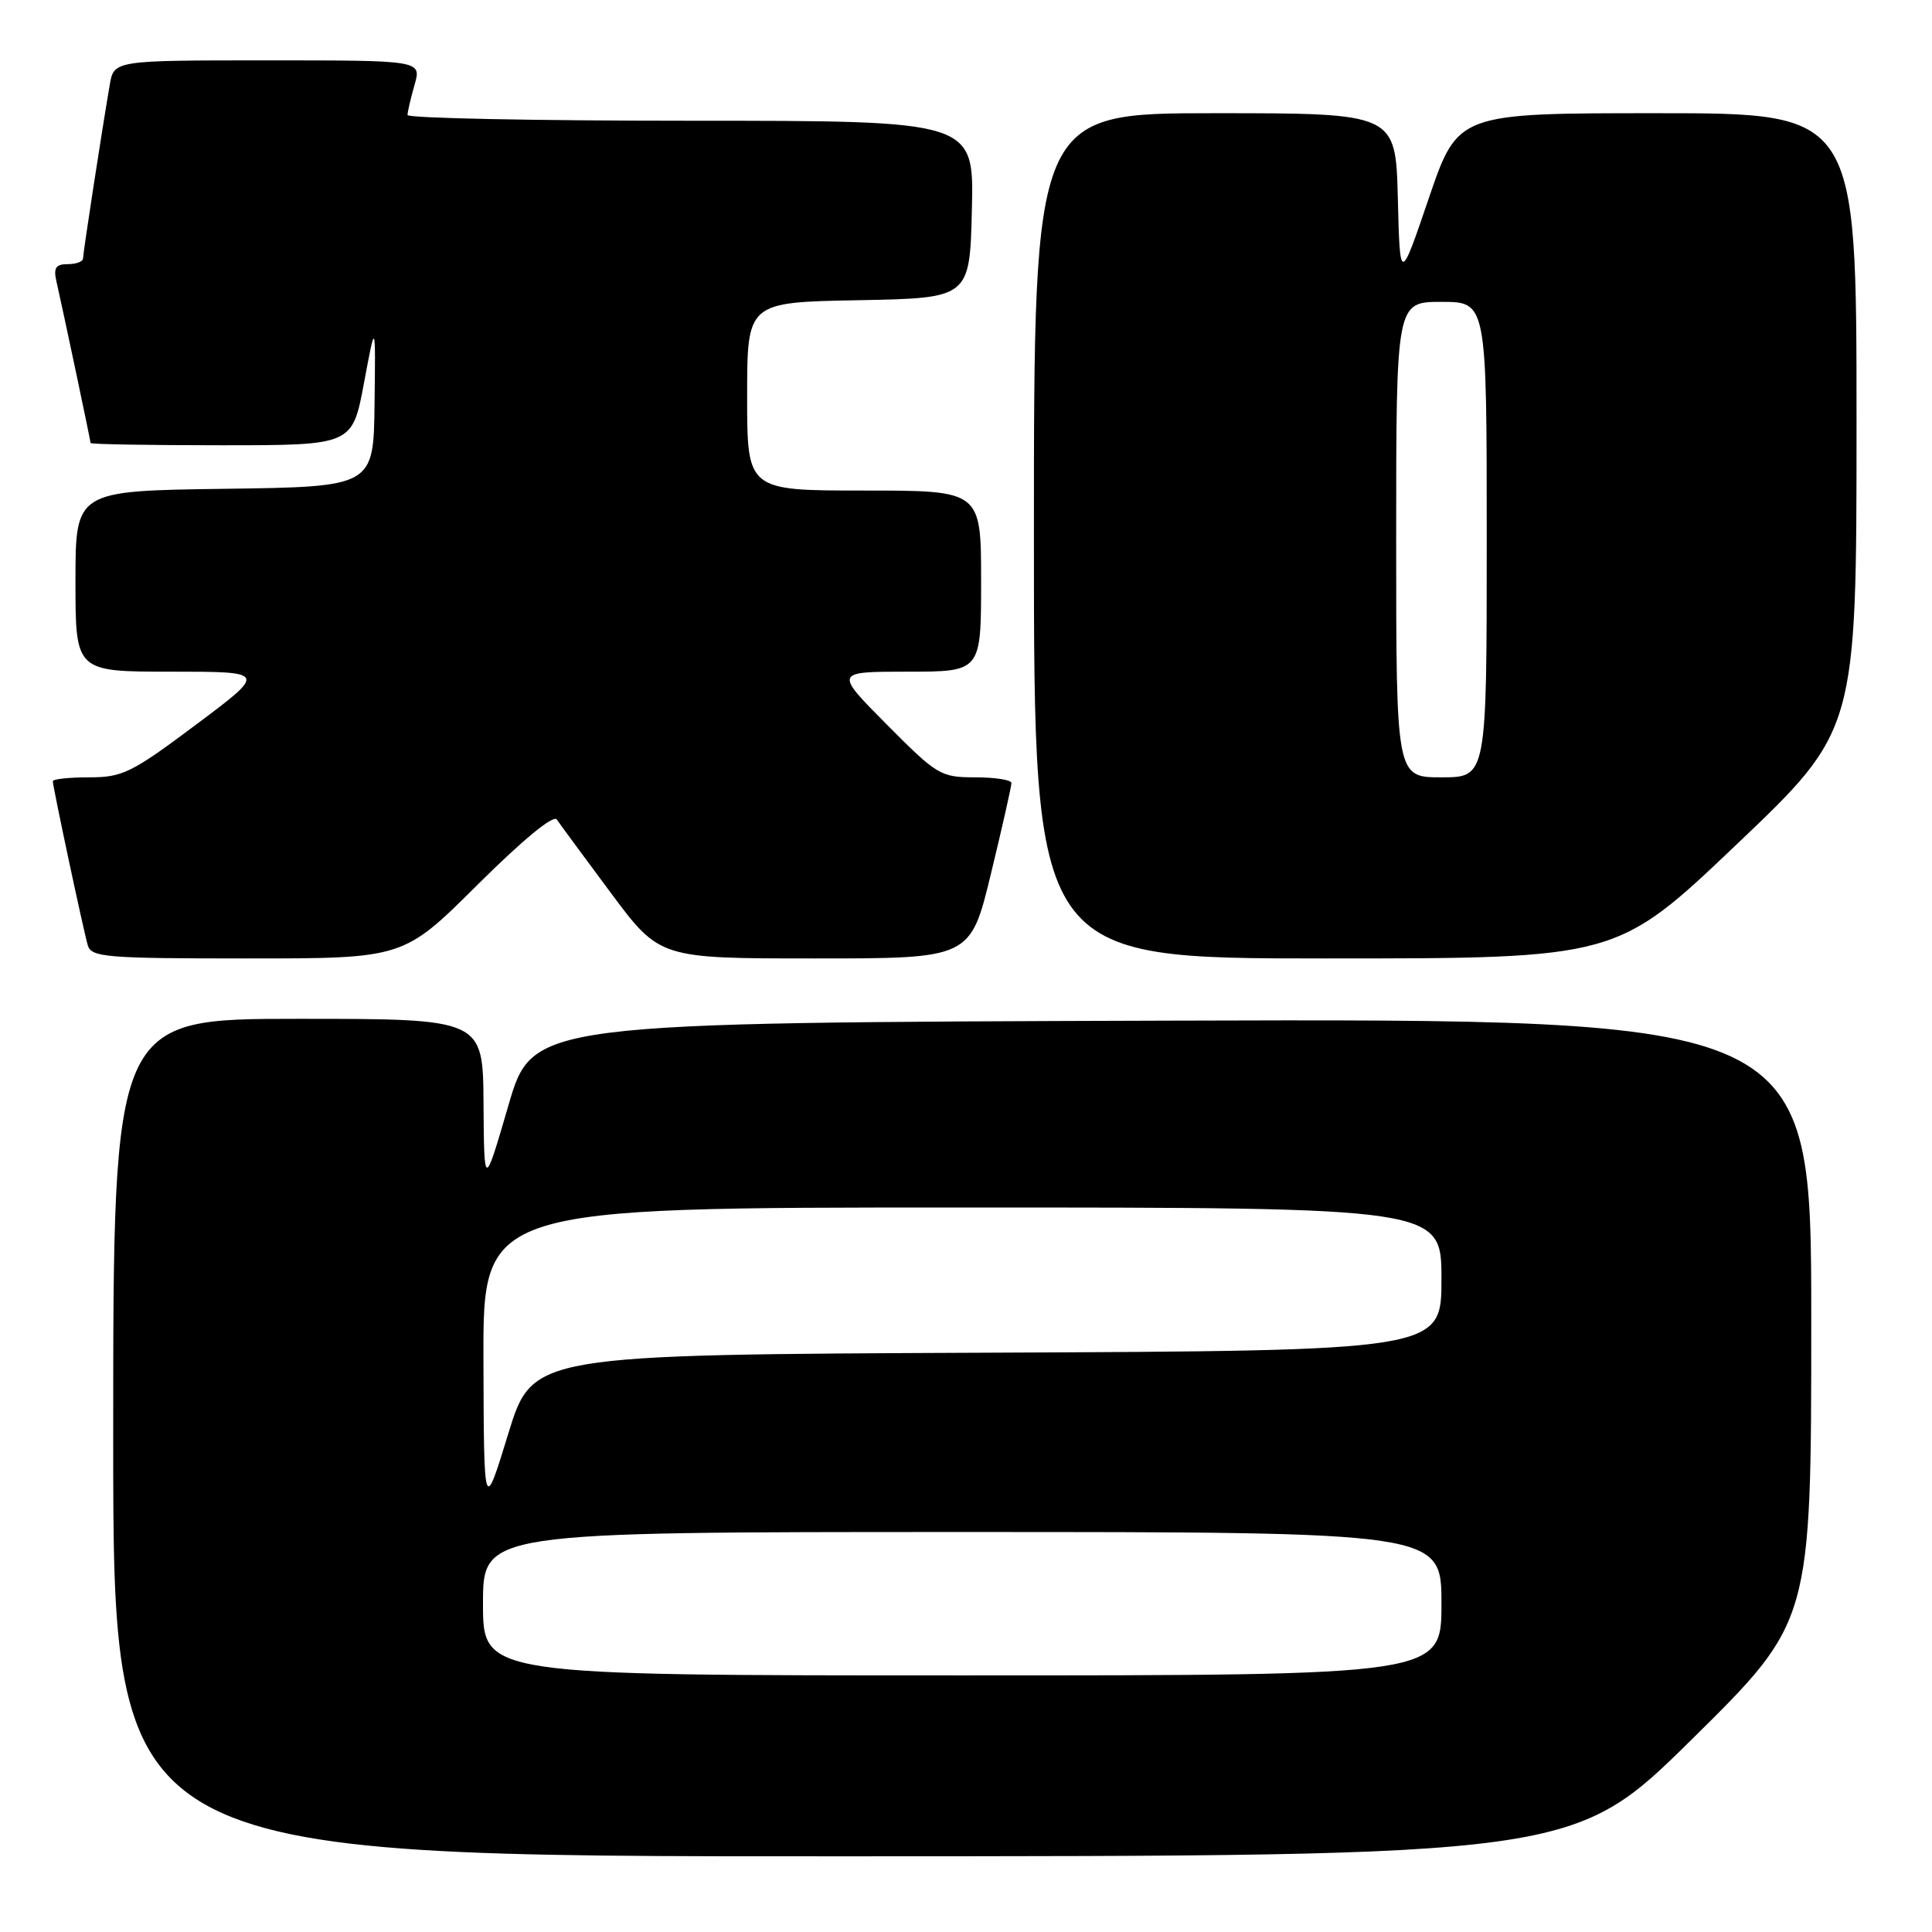 <?xml version="1.0" encoding="UTF-8" standalone="no"?>
<!DOCTYPE svg PUBLIC "-//W3C//DTD SVG 1.1//EN" "http://www.w3.org/Graphics/SVG/1.1/DTD/svg11.dtd" >
<svg xmlns="http://www.w3.org/2000/svg" xmlns:xlink="http://www.w3.org/1999/xlink" version="1.1" viewBox="0 0 256 256">
 <g >
 <path fill="currentColor"
d=" M 224.25 230.40 C 240.00 214.85 240.00 214.85 240.00 174.92 C 240.00 134.99 240.00 134.99 155.28 135.24 C 70.56 135.50 70.56 135.50 67.36 146.50 C 64.15 157.50 64.15 157.50 64.07 146.25 C 64.00 135.00 64.00 135.00 39.50 135.00 C 15.00 135.00 15.00 135.00 15.00 190.50 C 15.00 246.00 15.00 246.00 111.75 245.97 C 208.50 245.95 208.50 245.95 224.25 230.40 Z  M 63.26 117.25 C 69.24 111.30 73.34 107.92 73.78 108.59 C 74.18 109.18 77.41 113.57 80.96 118.34 C 87.41 127.00 87.41 127.00 108.00 127.00 C 128.59 127.00 128.59 127.00 131.31 115.75 C 132.81 109.56 134.03 104.16 134.02 103.75 C 134.01 103.34 131.85 103.00 129.22 103.00 C 124.64 103.00 124.17 102.72 117.50 96.00 C 110.55 89.00 110.55 89.00 120.28 89.00 C 130.00 89.00 130.00 89.00 130.00 77.00 C 130.00 65.00 130.00 65.00 114.50 65.00 C 99.00 65.00 99.00 65.00 99.00 52.53 C 99.00 40.05 99.00 40.05 113.75 39.78 C 128.50 39.50 128.50 39.50 128.78 27.75 C 129.06 16.00 129.06 16.00 91.53 16.00 C 70.89 16.00 54.00 15.66 54.00 15.24 C 54.00 14.83 54.42 13.03 54.93 11.24 C 55.86 8.00 55.86 8.00 35.48 8.00 C 15.09 8.00 15.09 8.00 14.54 11.25 C 13.45 17.61 11.01 33.51 11.00 34.25 C 11.00 34.66 10.09 35.00 8.98 35.00 C 7.40 35.00 7.07 35.49 7.47 37.25 C 8.40 41.35 12.00 58.40 12.00 58.70 C 12.00 58.87 19.81 59.00 29.35 59.00 C 46.69 59.00 46.69 59.00 48.23 50.75 C 49.77 42.50 49.77 42.50 49.63 53.50 C 49.50 64.50 49.50 64.50 29.75 64.77 C 10.00 65.04 10.00 65.04 10.00 77.02 C 10.00 89.00 10.00 89.00 22.67 89.00 C 35.35 89.00 35.35 89.00 26.00 96.00 C 17.44 102.41 16.25 103.00 11.83 103.00 C 9.17 103.00 7.00 103.23 7.00 103.52 C 7.00 104.26 11.03 123.17 11.63 125.25 C 12.09 126.84 13.98 127.00 32.80 127.00 C 53.46 127.00 53.46 127.00 63.26 117.25 Z  M 230.12 111.88 C 246.00 96.77 246.00 96.77 246.00 55.88 C 246.00 15.00 246.00 15.00 219.58 15.00 C 193.17 15.00 193.17 15.00 189.33 26.25 C 185.50 37.50 185.50 37.50 185.22 26.25 C 184.93 15.00 184.93 15.00 160.97 15.00 C 137.00 15.00 137.00 15.00 137.00 71.00 C 137.00 127.00 137.00 127.00 175.62 127.00 C 214.24 127.00 214.24 127.00 230.12 111.88 Z  M 64.00 212.50 C 64.00 203.00 64.00 203.00 127.50 203.00 C 191.00 203.00 191.00 203.00 191.00 212.50 C 191.00 222.00 191.00 222.00 127.50 222.00 C 64.00 222.00 64.00 222.00 64.00 212.50 Z  M 64.06 180.25 C 64.00 160.00 64.00 160.00 127.50 160.00 C 191.00 160.00 191.00 160.00 191.00 169.49 C 191.00 178.98 191.00 178.98 130.78 179.24 C 70.56 179.50 70.56 179.50 67.34 190.00 C 64.12 200.50 64.12 200.50 64.06 180.25 Z  M 185.00 71.50 C 185.00 40.00 185.00 40.00 191.00 40.00 C 197.00 40.00 197.00 40.00 197.00 71.50 C 197.00 103.00 197.00 103.00 191.00 103.00 C 185.00 103.00 185.00 103.00 185.00 71.50 Z "/>
</g>
</svg>